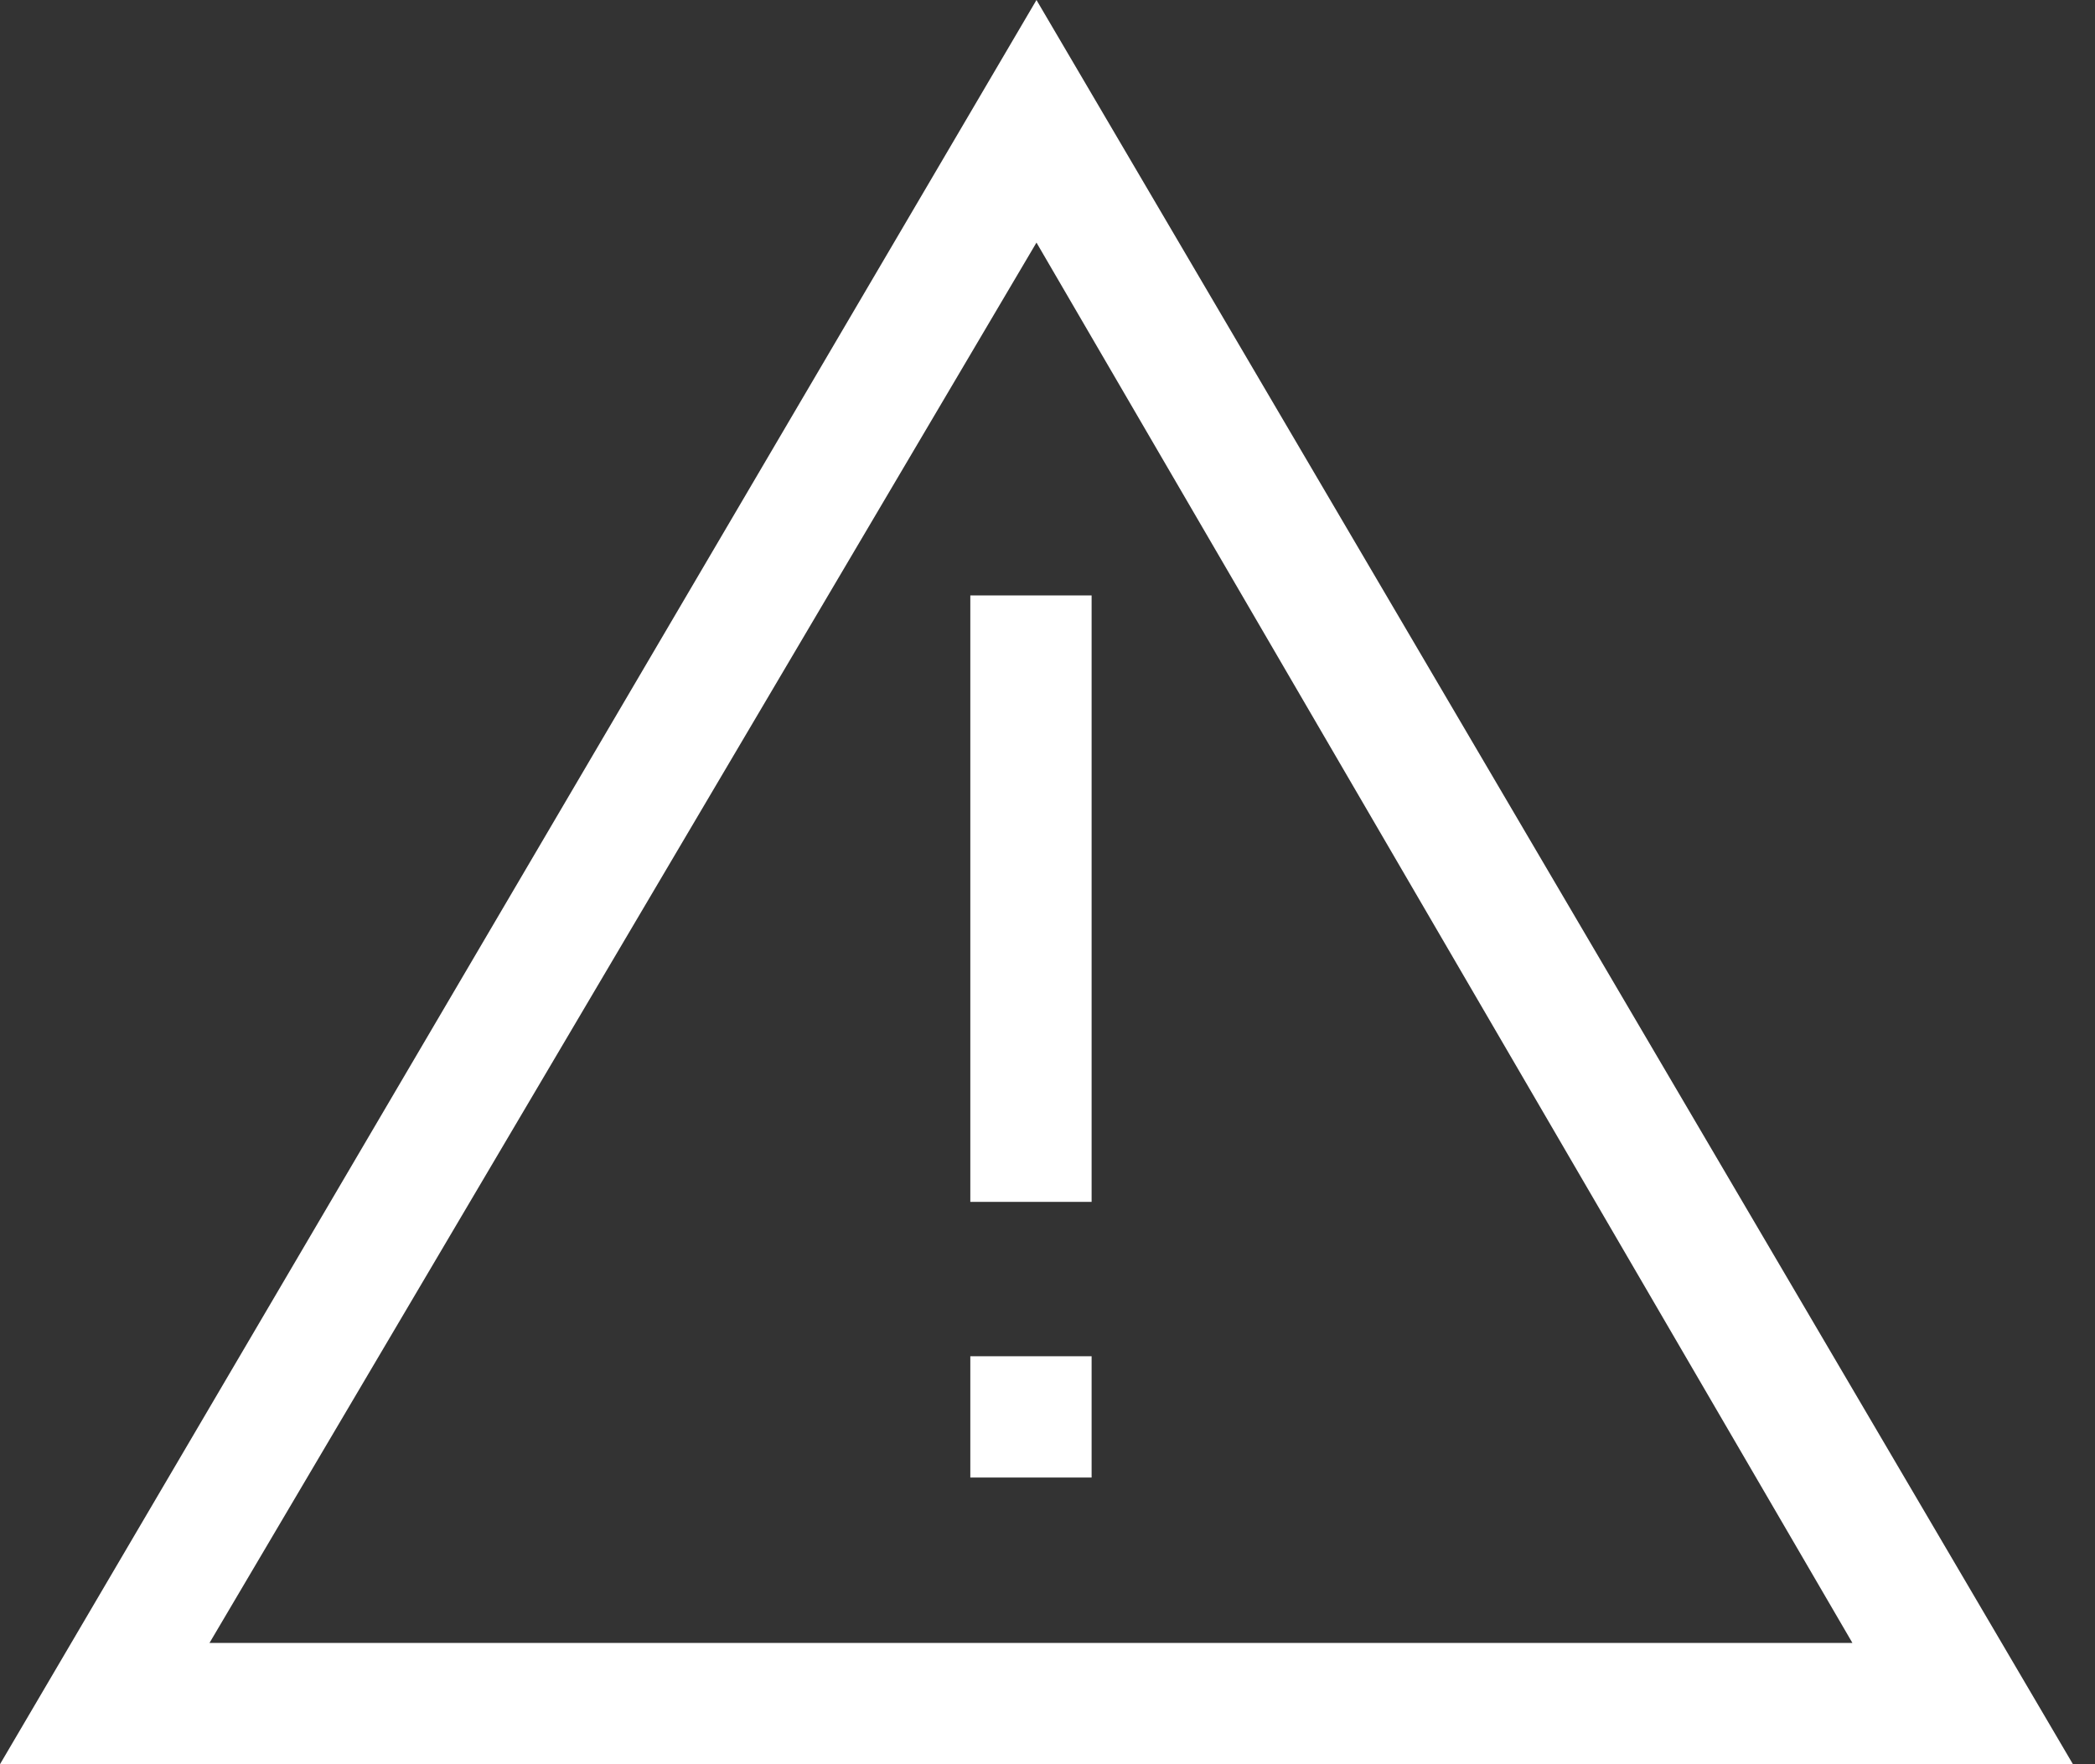 <svg width="19px" height="16px" viewBox="0 0 19 16">
<rect x="0" y="0" width="19" height="16" fill="#333333" stroke="none"/>
<rect x="8.8" y="5.4" fill="#FFFFFF" width="1.1" height="5.5"/>
<rect x="8.8" y="12.3" fill="#FFFFFF" width="1.1" height="1.1"/>
<path fill="#FFFFFF" d="M18.8,16H0L9.4,0L18.8,16z M1.9,14.9h14.9L9.4,2.2L1.9,14.9z"/>
</svg>
